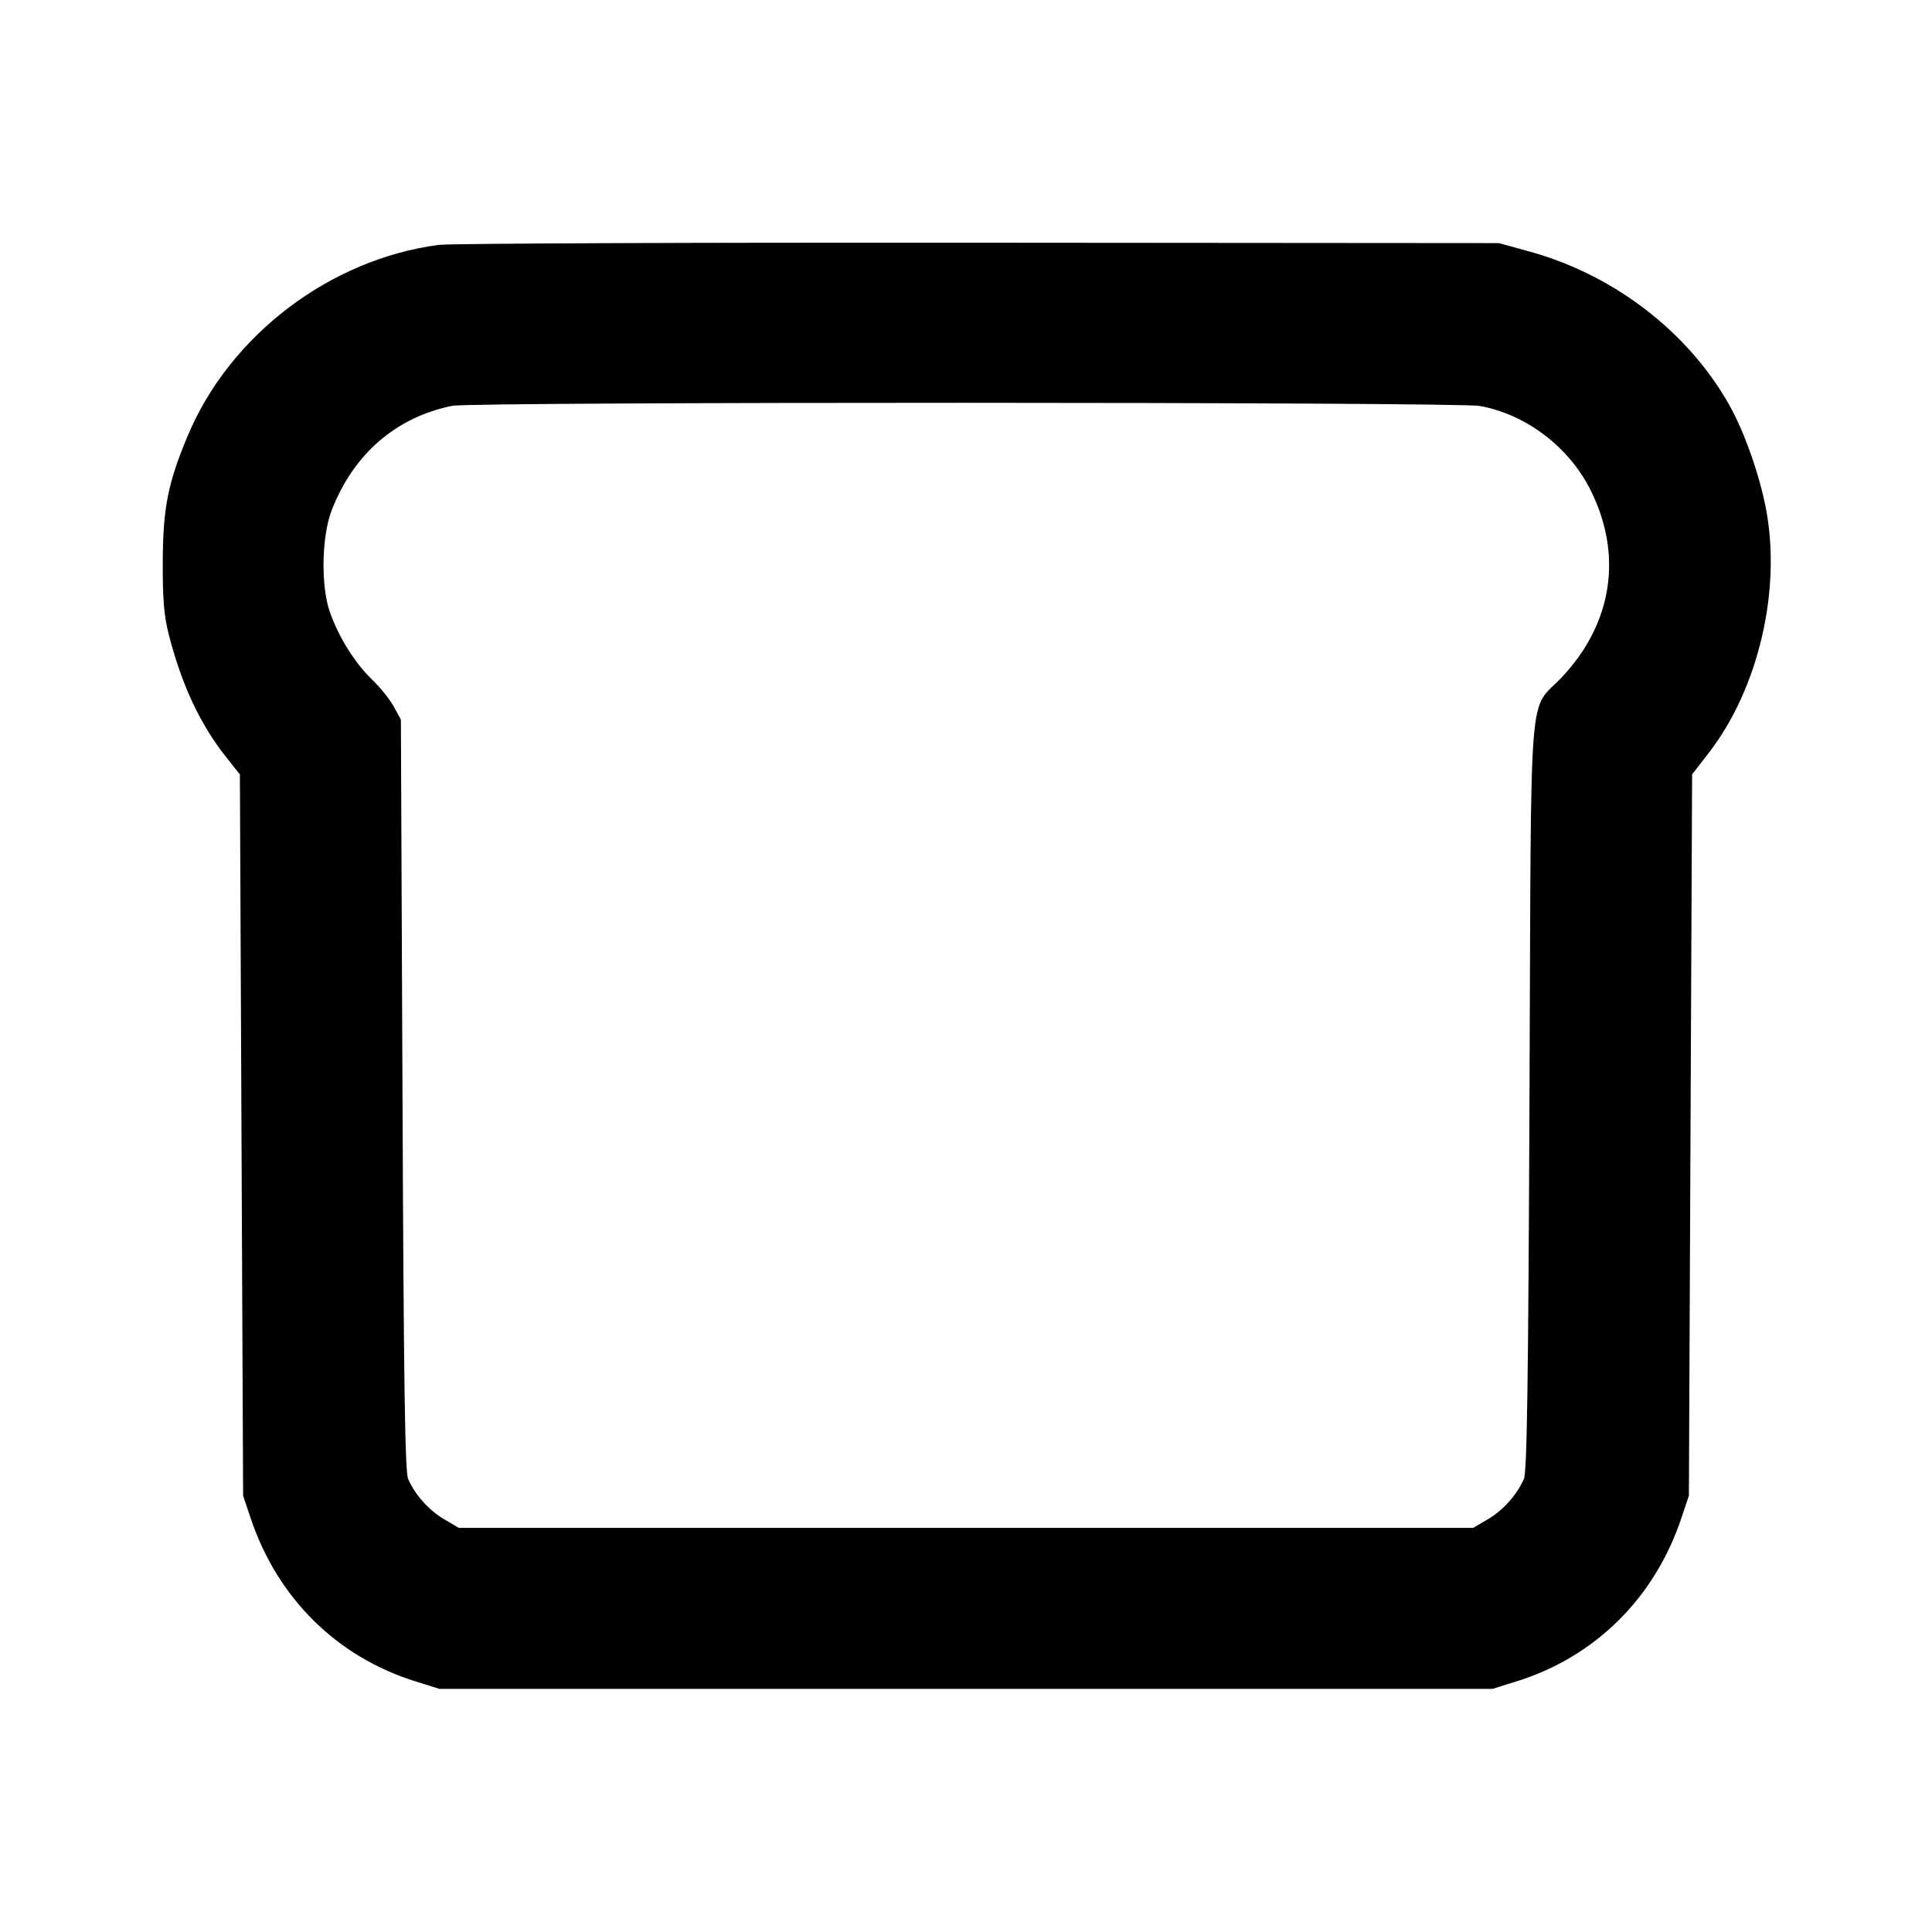 <svg xmlns="http://www.w3.org/2000/svg" width="24" height="24" viewBox="0 0 24 24" fill="none" stroke="currentColor" stroke-width="2" stroke-linecap="round" stroke-linejoin="round" class="icon icon-tabler icons-tabler-outline icon-tabler-bread"><path d="M5.450 3.042 C 4.100 3.220,2.860 4.161,2.335 5.406 C 2.087 5.995,2.024 6.310,2.022 6.980 C 2.020 7.443,2.037 7.648,2.096 7.880 C 2.255 8.504,2.487 9.000,2.810 9.406 L 2.980 9.620 3.000 14.100 L 3.020 18.580 3.114 18.860 C 3.446 19.851,4.184 20.582,5.160 20.886 L 5.460 20.980 12.000 20.980 L 18.540 20.980 18.840 20.886 C 19.816 20.582,20.554 19.851,20.886 18.860 L 20.980 18.580 21.000 14.100 L 21.020 9.620 21.229 9.350 C 21.844 8.553,22.130 7.332,21.938 6.322 C 21.859 5.905,21.672 5.372,21.489 5.044 C 20.980 4.130,20.056 3.417,19.005 3.126 L 18.620 3.020 12.160 3.015 C 8.607 3.012,5.587 3.024,5.450 3.042 M18.383 5.043 C 18.962 5.149,19.494 5.555,19.762 6.095 C 20.159 6.896,20.031 7.738,19.411 8.403 C 18.977 8.869,19.023 8.284,19.000 13.600 C 18.985 17.208,18.969 18.285,18.930 18.373 C 18.842 18.572,18.672 18.761,18.484 18.872 L 18.300 18.980 12.000 18.980 L 5.700 18.980 5.516 18.872 C 5.328 18.761,5.158 18.572,5.070 18.373 C 5.031 18.285,5.015 17.208,5.000 13.600 L 4.980 8.940 4.893 8.780 C 4.846 8.692,4.723 8.539,4.620 8.440 C 4.405 8.232,4.204 7.909,4.096 7.598 C 3.984 7.273,3.996 6.661,4.120 6.340 C 4.390 5.640,4.921 5.181,5.620 5.041 C 5.876 4.990,18.101 4.992,18.383 5.043 " stroke="none" fill="black" fill-rule="evenodd"></path></svg>